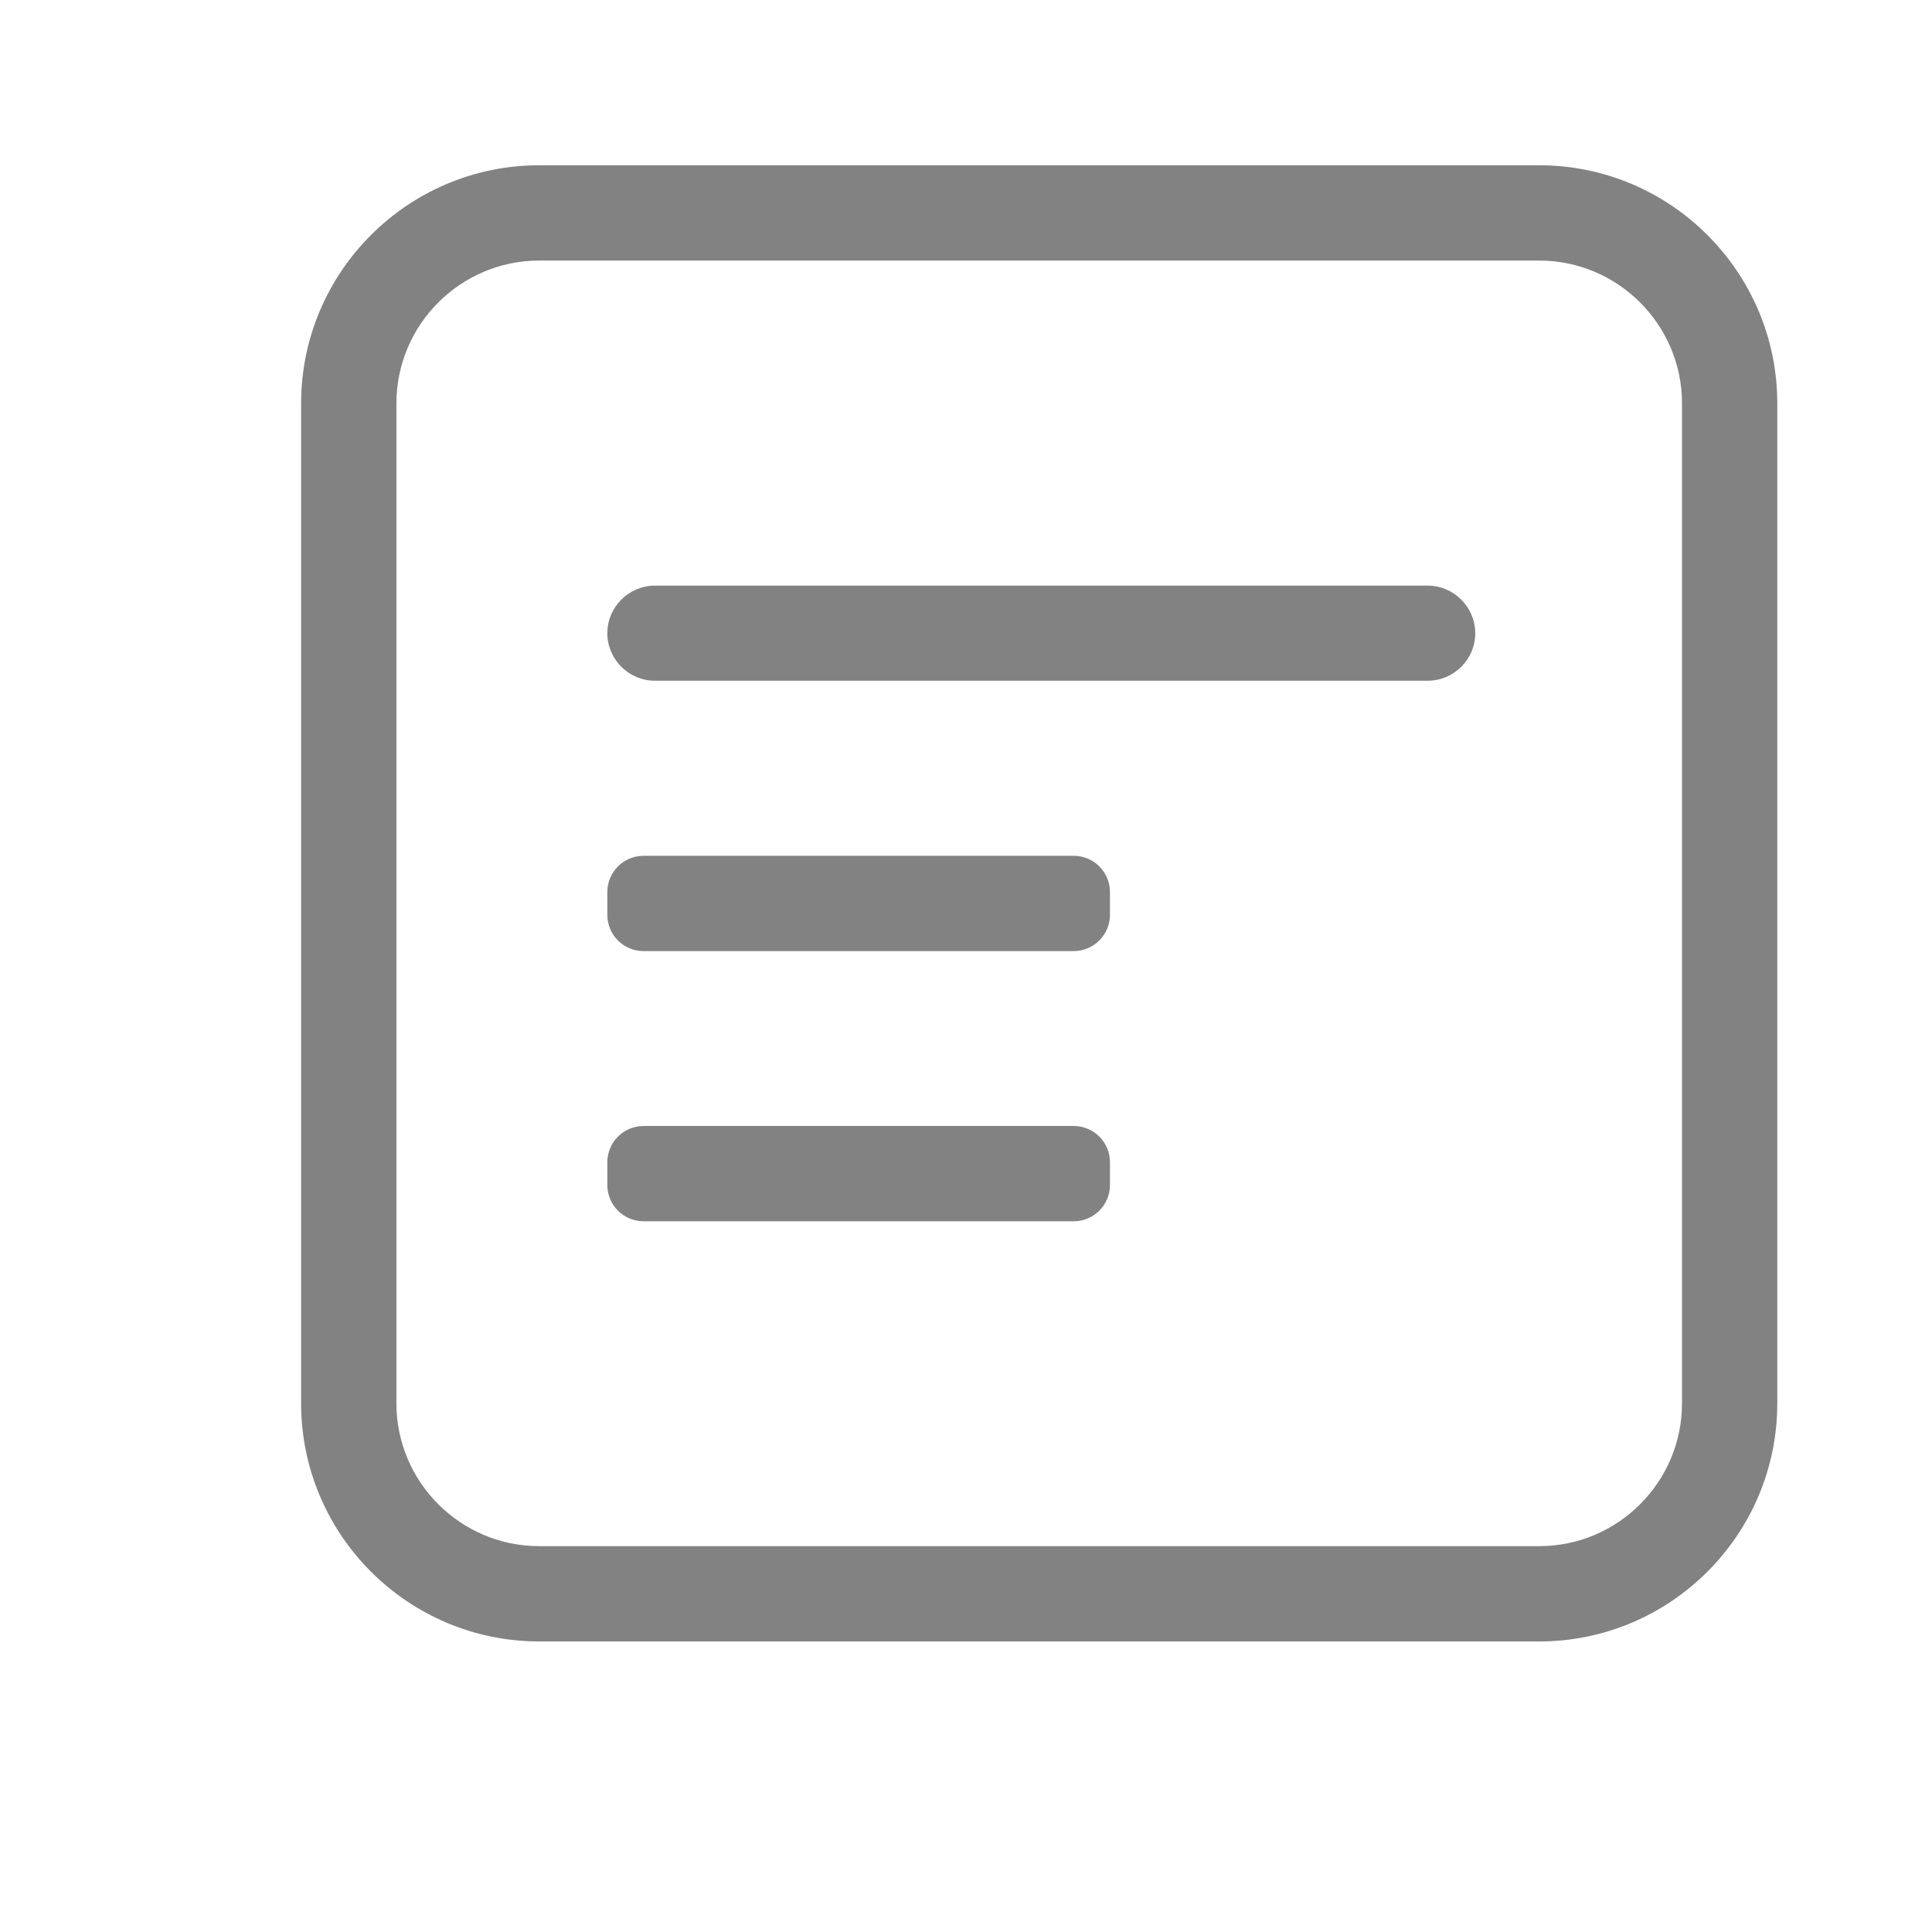 <?xml version="1.0" standalone="no"?><!DOCTYPE svg PUBLIC "-//W3C//DTD SVG 1.1//EN" "http://www.w3.org/Graphics/SVG/1.1/DTD/svg11.dtd"><svg t="1674924740852" class="icon" viewBox="0 0 1024 1024" version="1.1" xmlns="http://www.w3.org/2000/svg" p-id="2108" xmlns:xlink="http://www.w3.org/1999/xlink" width="200" height="200"><path d="M815.8 870h-530c-69.6 0-126.2-56.6-126.2-126.2v-530c0-69.6 56.6-126.2 126.2-126.2h530c69.6 0 126.2 56.6 126.2 126.2v530c0 69.6-56.6 126.2-126.2 126.2z m-530-731.9c-41.7 0-75.7 34-75.7 75.7v530c0 41.7 34 75.7 75.7 75.7h530c41.7 0 75.7-34 75.7-75.7v-530c0-41.7-34-75.7-75.7-75.7h-530z" fill="#828282" p-id="2109"></path><path d="M756.7 360.8H347.1c-13.9 0-25.2-11.4-25.2-25.2 0-13.9 11.4-25.2 25.2-25.2h409.6c13.9 0 25.2 11.4 25.2 25.2 0.1 13.8-11.3 25.2-25.2 25.2zM569.1 504.1h-228c-10.6 0-19.2-8.6-19.2-19.2v-12.1c0-10.6 8.6-19.2 19.2-19.2h228c10.6 0 19.2 8.6 19.2 19.2v12.1c0 10.5-8.6 19.2-19.2 19.2zM569.1 647.3h-228c-10.6 0-19.2-8.6-19.2-19.2V616c0-10.6 8.6-19.2 19.2-19.2h228c10.6 0 19.2 8.6 19.2 19.2v12.1c0 10.6-8.6 19.2-19.2 19.2z" fill="#828282" p-id="2110"></path></svg>